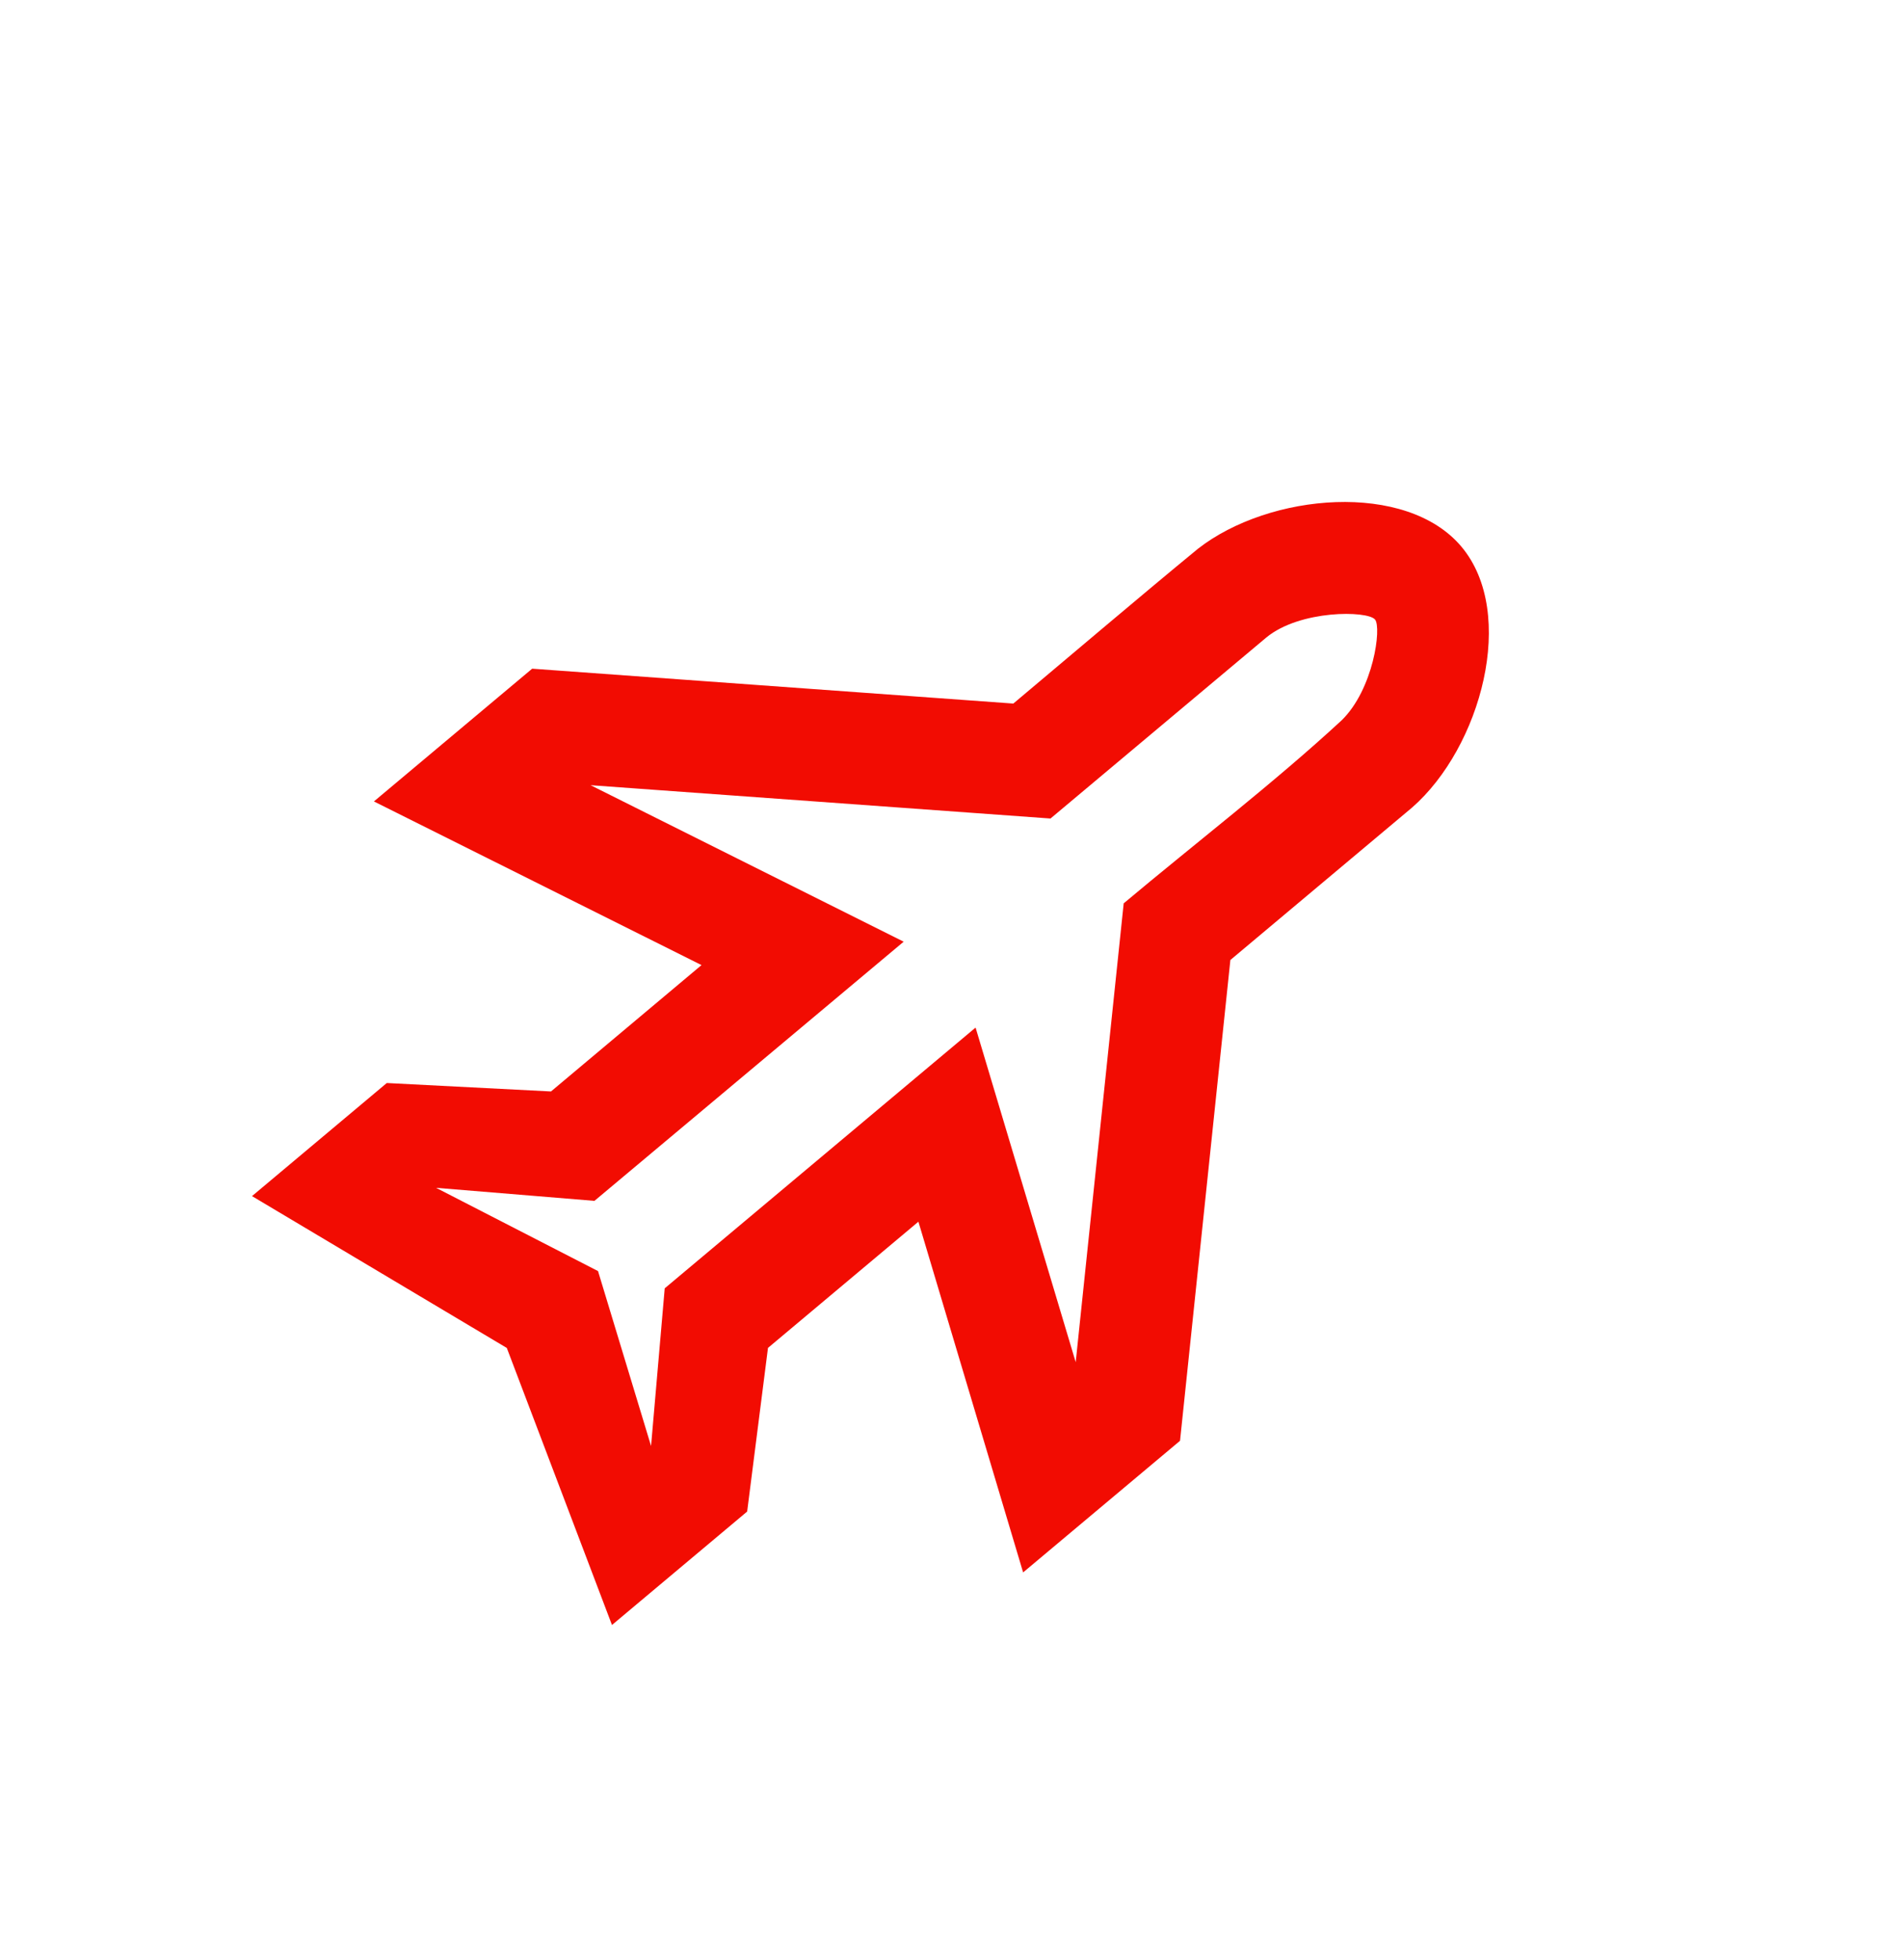 <svg width="34" height="35" viewBox="0 0 34 35" fill="none" xmlns="http://www.w3.org/2000/svg">
<g clip-path="url(#clip0_4385_14986)">
<path fill-rule="evenodd" clip-rule="evenodd" d="M12.527 17.237L6.677 14.314L9.503 11.943L18.095 12.566C19.147 11.683 20.332 10.673 21.392 9.801C22.671 8.802 25.113 8.591 26.097 9.764C27.098 10.956 26.445 13.349 25.216 14.423L21.971 17.146L21.072 25.733L18.27 28.084L16.4 21.82L13.714 24.074L13.342 26.997L10.928 29.023L9.05 24.075L4.5 21.363L6.907 19.343L9.839 19.494L12.527 17.237ZM16.137 16.819L10.615 21.448L7.787 21.215L10.679 22.702L11.626 25.826L11.87 23.01L17.421 18.353L19.209 24.329L20.066 16.134C21.317 15.084 22.759 13.974 23.957 12.866C24.526 12.313 24.674 11.208 24.554 11.065C24.419 10.903 23.214 10.89 22.613 11.386L18.759 14.619L10.546 14.024" fill="#F20C02"/>
</g>
<defs>
<clipPath id="clip0_4385_14986">
<rect width="24" height="24" fill="white" transform="translate(0 16) rotate(-40)"/>
</clipPath>
</defs>
</svg>
